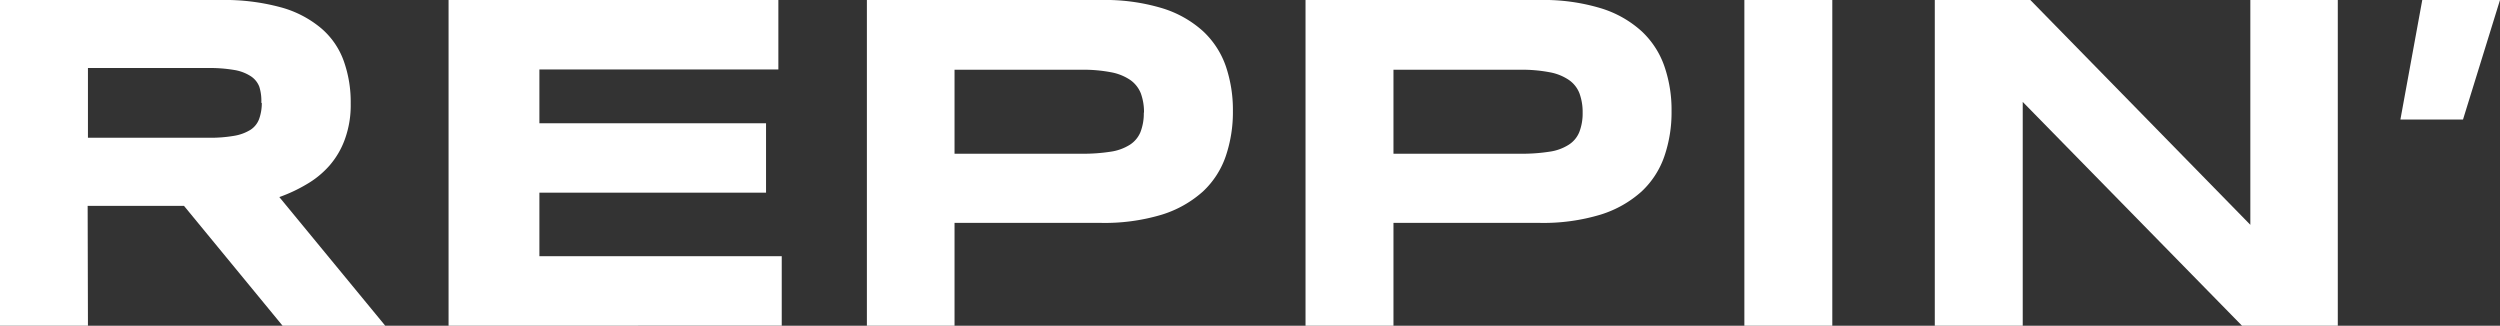 <svg xmlns="http://www.w3.org/2000/svg" viewBox="0 0 259.55 33.82"><rect x="0" y="0" width="259.55" height="33.82" fill="#333333" stroke="none"/><g id="Layer_2" data-name="Layer 2"><g id="Layer_1-2" data-name="Layer 1"><path d="M9.13,33.82H0V0H22.89a22.31,22.31,0,0,1,6.27.76,11,11,0,0,1,4.18,2.17,8,8,0,0,1,2.34,3.38,12.65,12.65,0,0,1,.73,4.42,10.36,10.36,0,0,1-.61,3.74,8.59,8.59,0,0,1-1.62,2.75,9.51,9.51,0,0,1-2.38,1.93A16,16,0,0,1,29,20.46L40,33.82H29.34L19.1,21.37h-10Zm18-23.14A4.84,4.84,0,0,0,26.92,9,2.28,2.28,0,0,0,26,7.89a4.5,4.5,0,0,0-1.71-.63,15.31,15.31,0,0,0-2.67-.2H9.13V14.3H21.64a14.39,14.39,0,0,0,2.67-.2A4.67,4.67,0,0,0,26,13.48a2.28,2.28,0,0,0,.9-1.12A4.86,4.86,0,0,0,27.18,10.68Z" style="fill:#fff"/><path d="M46.57,33.82V0H80.81V7.21H56V12.8H79.53V20H56v6.6H81.16v7.21Z" style="fill:#fff"/><path d="M128,11.54a14.2,14.2,0,0,1-.74,4.67,9,9,0,0,1-2.37,3.67,11.48,11.48,0,0,1-4.25,2.4,20.57,20.57,0,0,1-6.35.86H99.1V33.82H90V0h24.3a20.59,20.59,0,0,1,6.35.85,11.19,11.19,0,0,1,4.25,2.39,9,9,0,0,1,2.37,3.65A14.08,14.08,0,0,1,128,11.54Zm-9.23.15a5.65,5.65,0,0,0-.33-2,3.11,3.11,0,0,0-1.1-1.39,5.28,5.28,0,0,0-2-.8,15.19,15.19,0,0,0-3-.26H99.1v8.72h13.2a18.41,18.41,0,0,0,3-.21,5.11,5.11,0,0,0,2-.72,2.86,2.86,0,0,0,1.1-1.31A5.37,5.37,0,0,0,118.75,11.69Z" style="fill:#fff"/><path d="M173.54,11.54a14,14,0,0,1-.74,4.67,9,9,0,0,1-2.37,3.67,11.4,11.4,0,0,1-4.25,2.4,20.52,20.52,0,0,1-6.35.86H144.67V33.82h-9.13V0h24.29a20.55,20.55,0,0,1,6.35.85,11.12,11.12,0,0,1,4.25,2.39,9,9,0,0,1,2.37,3.65A13.83,13.83,0,0,1,173.54,11.54Zm-9.23.15a5.65,5.65,0,0,0-.33-2,3,3,0,0,0-1.1-1.39,5.21,5.21,0,0,0-2-.8,15.19,15.19,0,0,0-3-.26H144.67v8.72h13.19a18.41,18.41,0,0,0,3-.21,5,5,0,0,0,2-.72,2.8,2.8,0,0,0,1.1-1.31A5.37,5.37,0,0,0,164.31,11.69Z" style="fill:#fff"/><path d="M181.1,33.82V0h9.13V33.82Z" style="fill:#fff"/><path d="M232.77,33.82,210,10.58V33.82h-9.13V0h9.92l22.84,23.34V0h9.08V33.82Z" style="fill:#fff"/><path d="M255.71,12.41h-6.5L251.48,0h8.07Z" style="fill:#fff"/></g></g></svg>